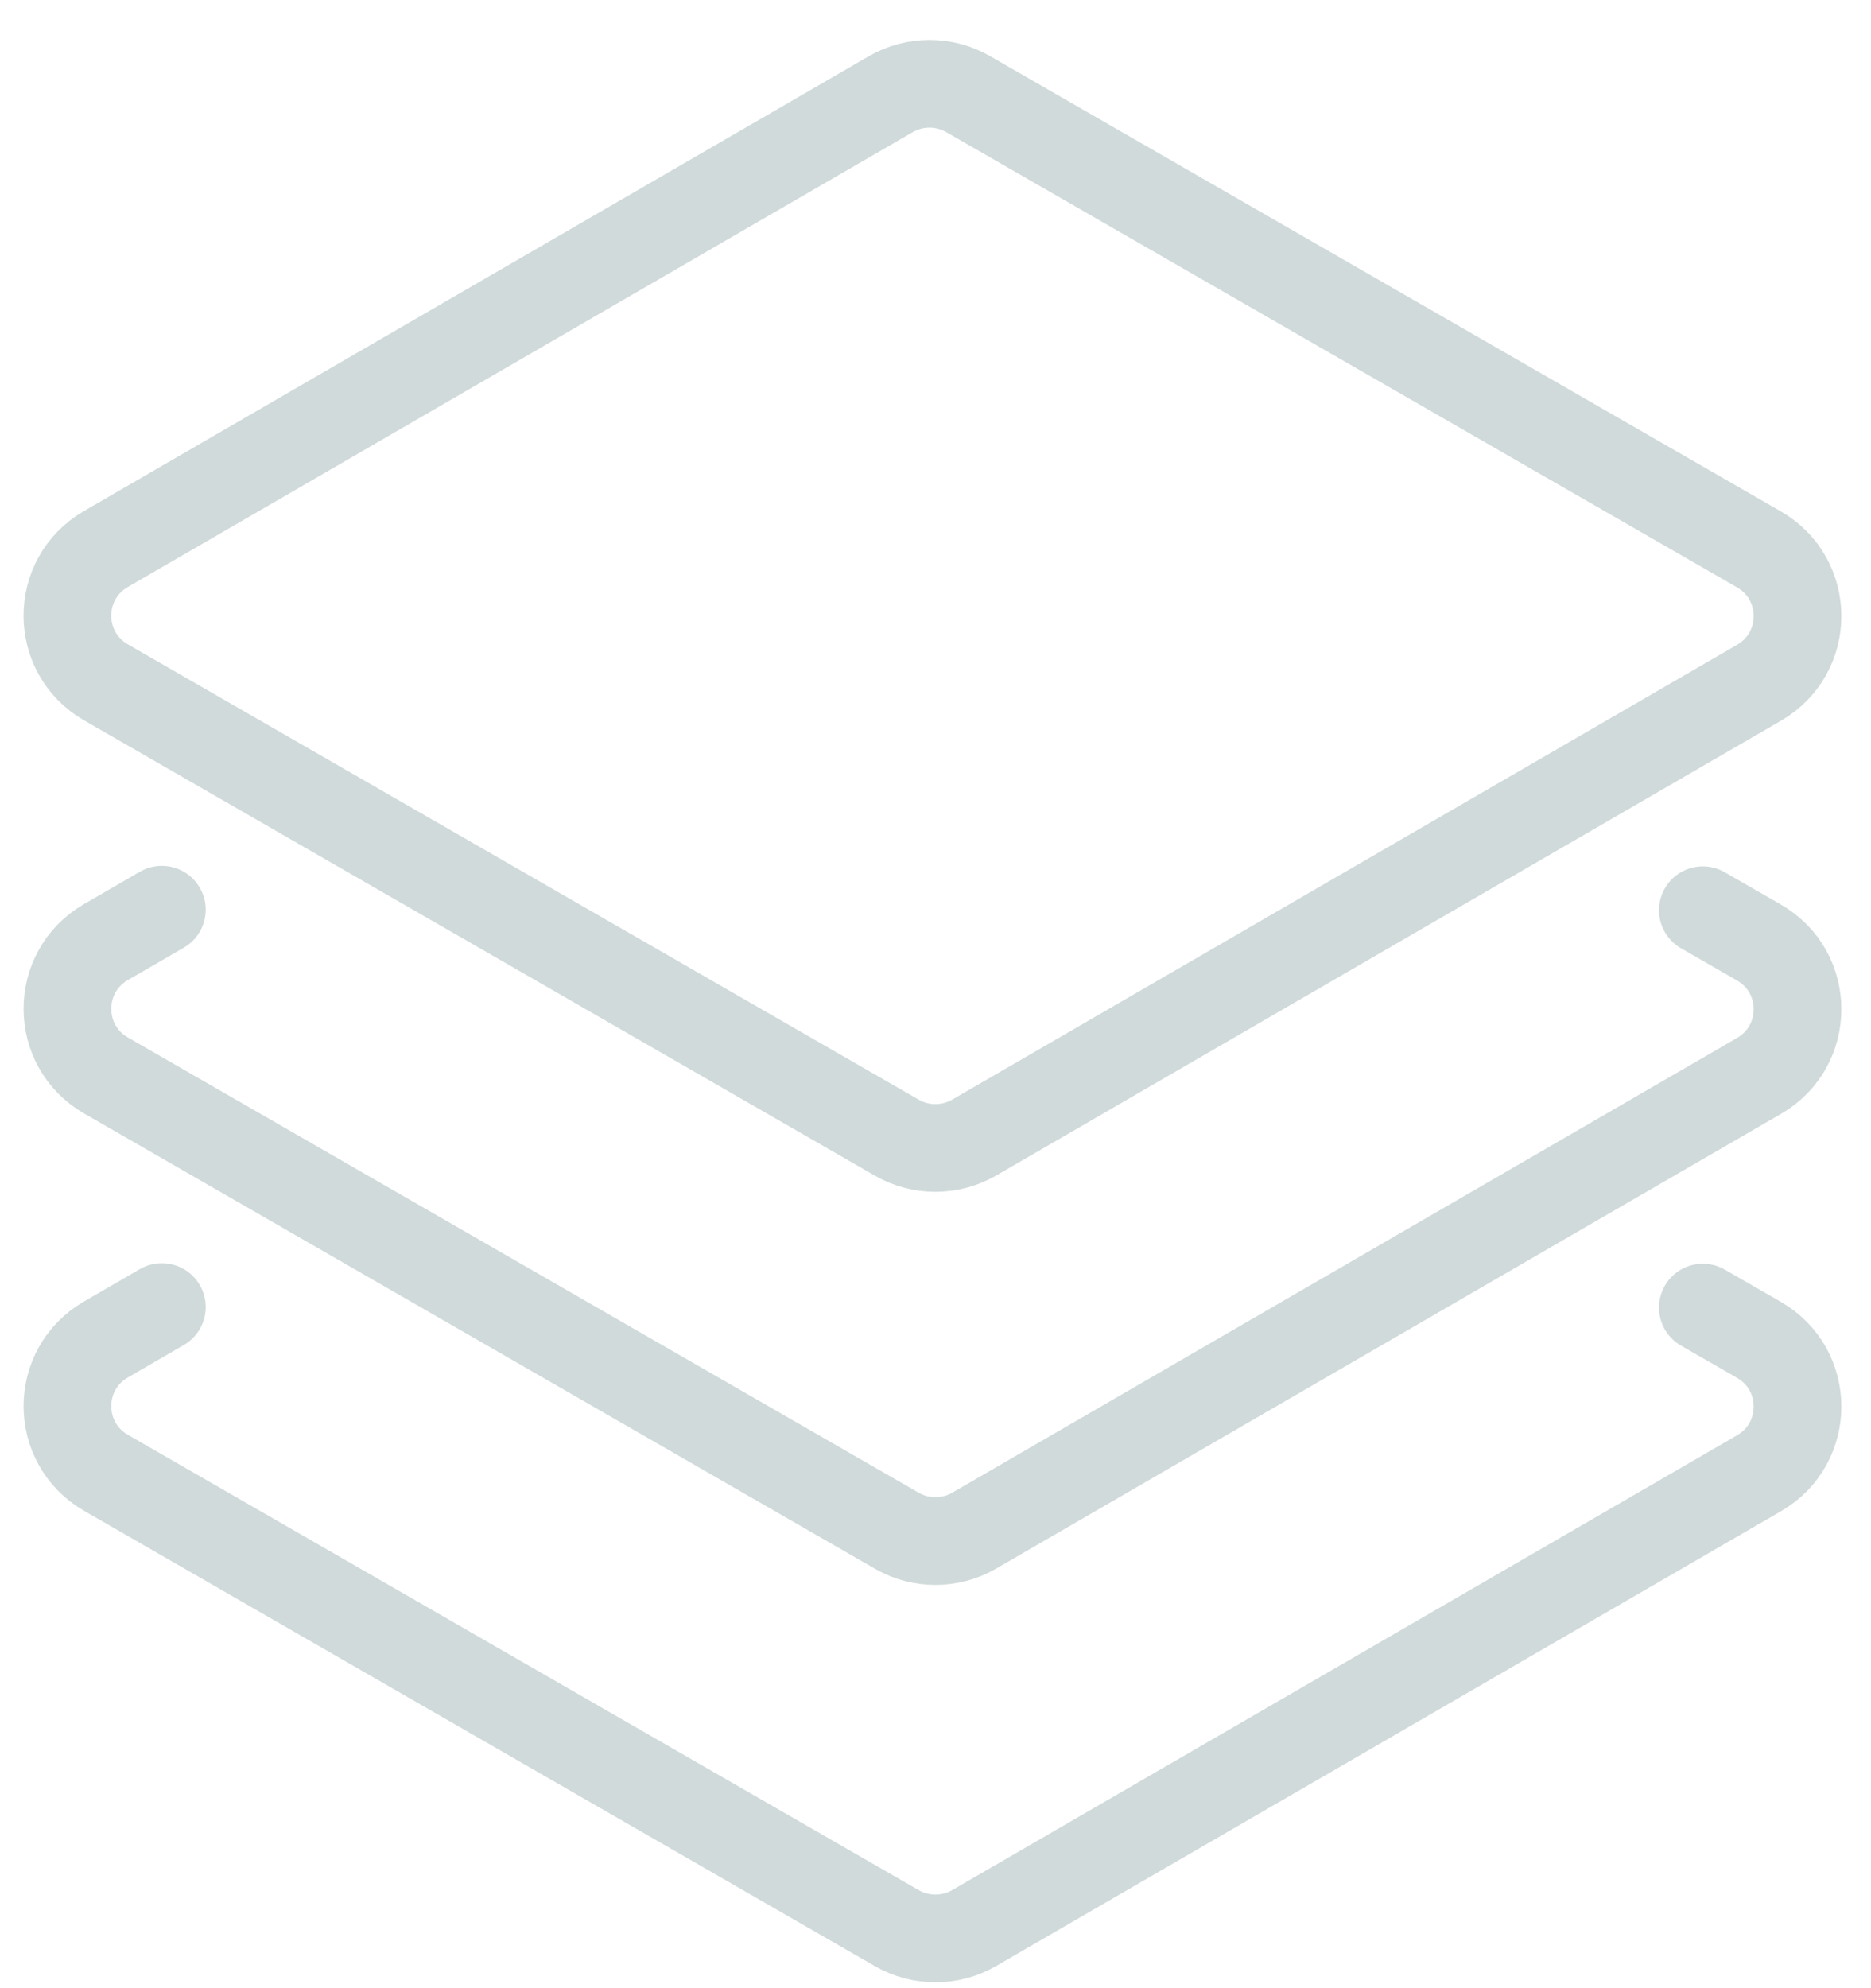 <?xml version="1.0" encoding="UTF-8"?>
<svg width="32px" height="34px" viewBox="0 0 32 34" version="1.1" xmlns="http://www.w3.org/2000/svg" xmlns:xlink="http://www.w3.org/1999/xlink">
    <!-- Generator: Sketch 43.2 (39069) - http://www.bohemiancoding.com/sketch -->
    <title>bg_icon_12</title>
    <desc>Created with Sketch.</desc>
    <defs></defs>
    <g id="Page-2" stroke="none" stroke-width="1" fill="none" fill-rule="evenodd" stroke-linecap="round" stroke-linejoin="round">
        <g id="Help-Center---Home-Copy-44" transform="translate(-803, -192)" stroke="#D0DADA" stroke-width="1.5">
            <g id="Group-7" transform="translate(393, 142)">
                <g id="bg_icon_12" transform="translate(411, 51)">
                    <path d="M29.082,8.394 L15.559,0.61 C15.149,0.373 14.643,0.374 14.233,0.612 L0.811,8.389 C-0.068,8.898 -0.066,10.164 0.814,10.67 L14.337,18.455 C14.748,18.691 15.253,18.69 15.663,18.453 L29.085,10.676 C29.964,10.166 29.962,8.901 29.082,8.394 Z" id="Stroke-19"></path>
                    <path d="M1.768,21.352 L0.811,21.907 C-0.067,22.415 -0.066,23.682 0.815,24.188 L14.338,31.973 C14.748,32.208 15.254,32.208 15.663,31.971 L29.085,24.194 C29.964,23.685 29.962,22.418 29.082,21.912 L28.124,21.361" id="Stroke-21"></path>
                    <path d="M1.768,14.557 L0.811,15.111 C-0.067,15.62 -0.066,16.887 0.815,17.393 L14.338,25.177 C14.748,25.413 15.254,25.413 15.663,25.175 L29.085,17.399 C29.964,16.89 29.962,15.623 29.082,15.117 L28.124,14.566" id="Stroke-23"></path>
                </g>
            </g>
        </g>
    </g>
</svg>